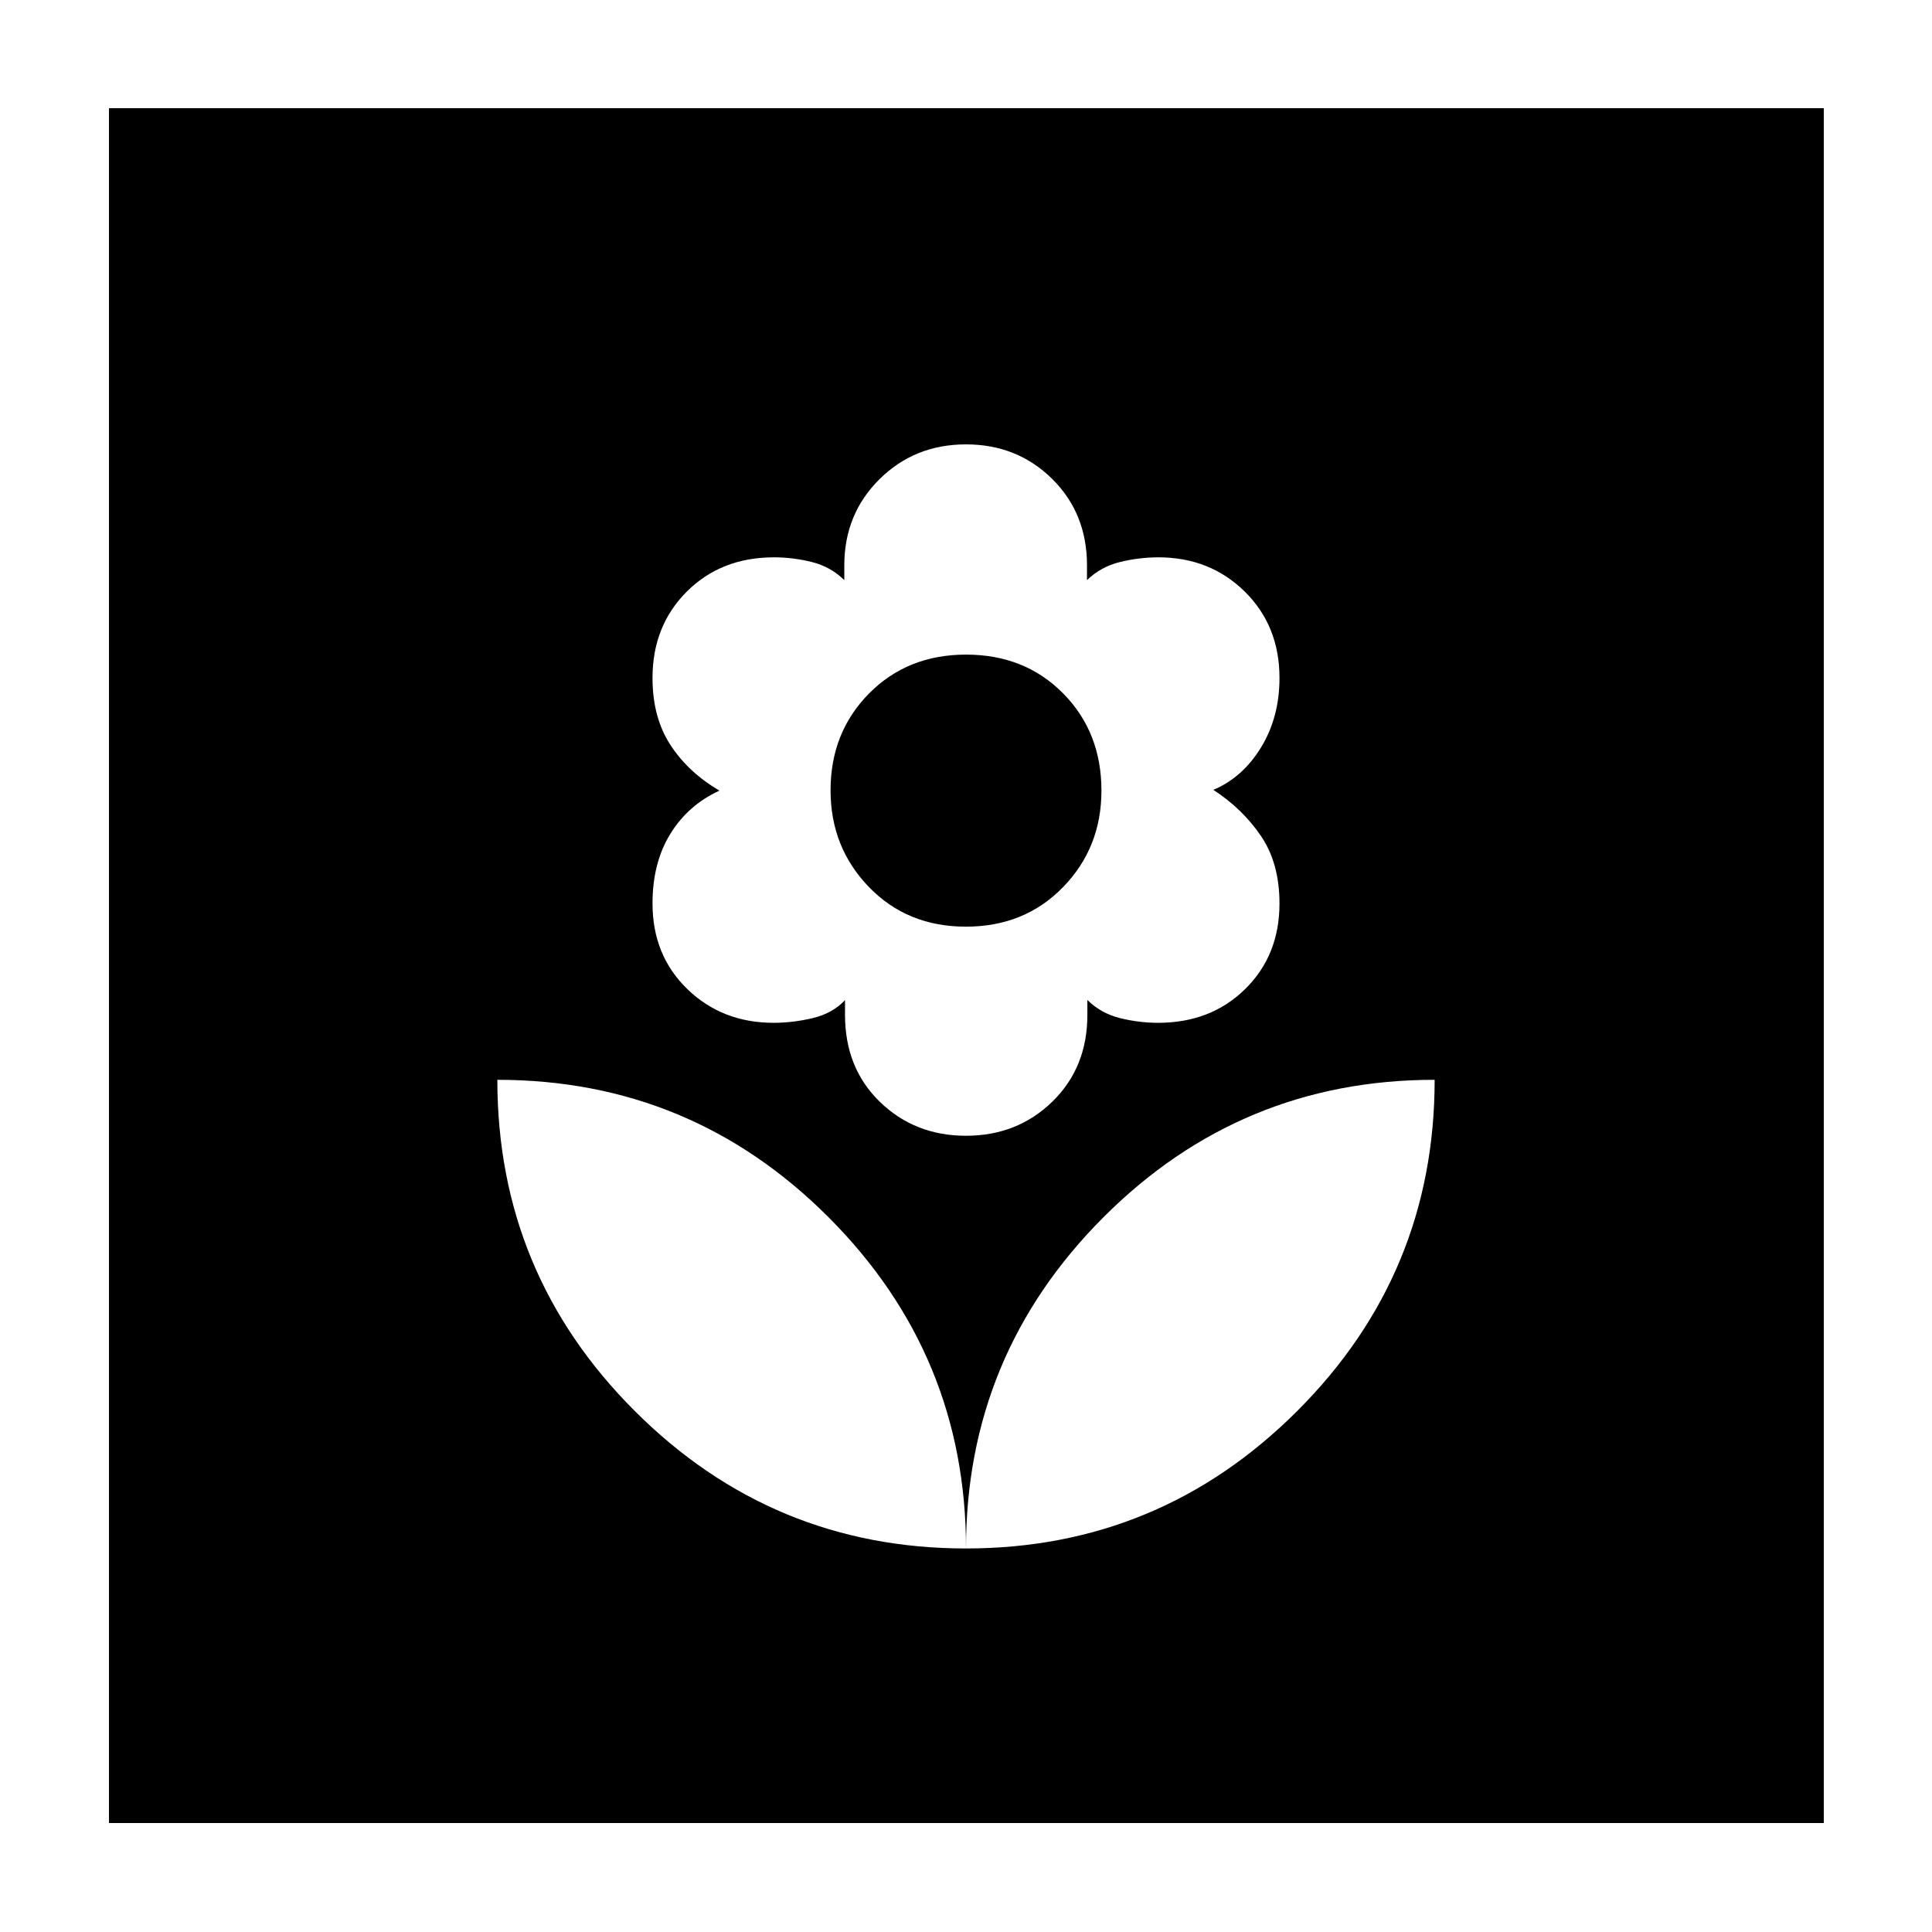 <svg xmlns="http://www.w3.org/2000/svg" height="40" viewBox="0 -960 960 960" width="40"><path d="M480-190.58q0-96.16-68.23-164.51-68.23-68.36-164.64-68.36 0 96.41 68.36 164.64 68.35 68.23 164.51 68.23Zm0-205.07q25.48 0 42.89-16.94 17.42-16.94 17.42-43.18v-7.33q6.81 6.66 16.24 9 9.44 2.33 18.9 2.33 26.2 0 43.26-16.77t17.06-42.52q0-19.96-9.17-33.5-9.17-13.53-23.7-22.97 14.53-6.09 23.7-21.08 9.17-14.98 9.17-34.52 0-25.92-17.27-42.93-17.27-17.01-42.95-17.01-9.47 0-19.02 2.33-9.54 2.33-16.41 9v-7.33q0-25.92-17.36-43.02T480-739.19q-25.54 0-43.01 17.32-17.46 17.32-17.46 42.8v7.33q-6.76-6.67-16.14-9t-18.79-2.33q-26.29 0-43.33 17.02t-17.04 42.93q0 19.54 8.84 33.18 8.83 13.65 24.41 22.8-15.58 7.15-24.41 21.51-8.84 14.35-8.84 34.57 0 25.75 17.3 42.52 17.29 16.77 42.94 16.77 9.45 0 19.31-2.33 9.87-2.34 16.1-8.93v7.26q0 26.48 17.36 43.3 17.36 16.82 42.76 16.82Zm-.05-103.9q-29.15 0-48.2-19.71-19.05-19.72-19.05-48.02 0-28.77 19.1-48.11t48.25-19.34q29.15 0 48.2 19.26 19.05 19.25 19.05 48.34 0 28.34-19.1 47.96t-48.25 19.62Zm.05 308.97q96.16 0 164.51-68.23 68.36-68.23 68.36-164.64-96.41 0-164.64 68.36Q480-286.74 480-190.58ZM54.15-54.15v-852.08h852.08v852.08H54.15Z"/></svg>